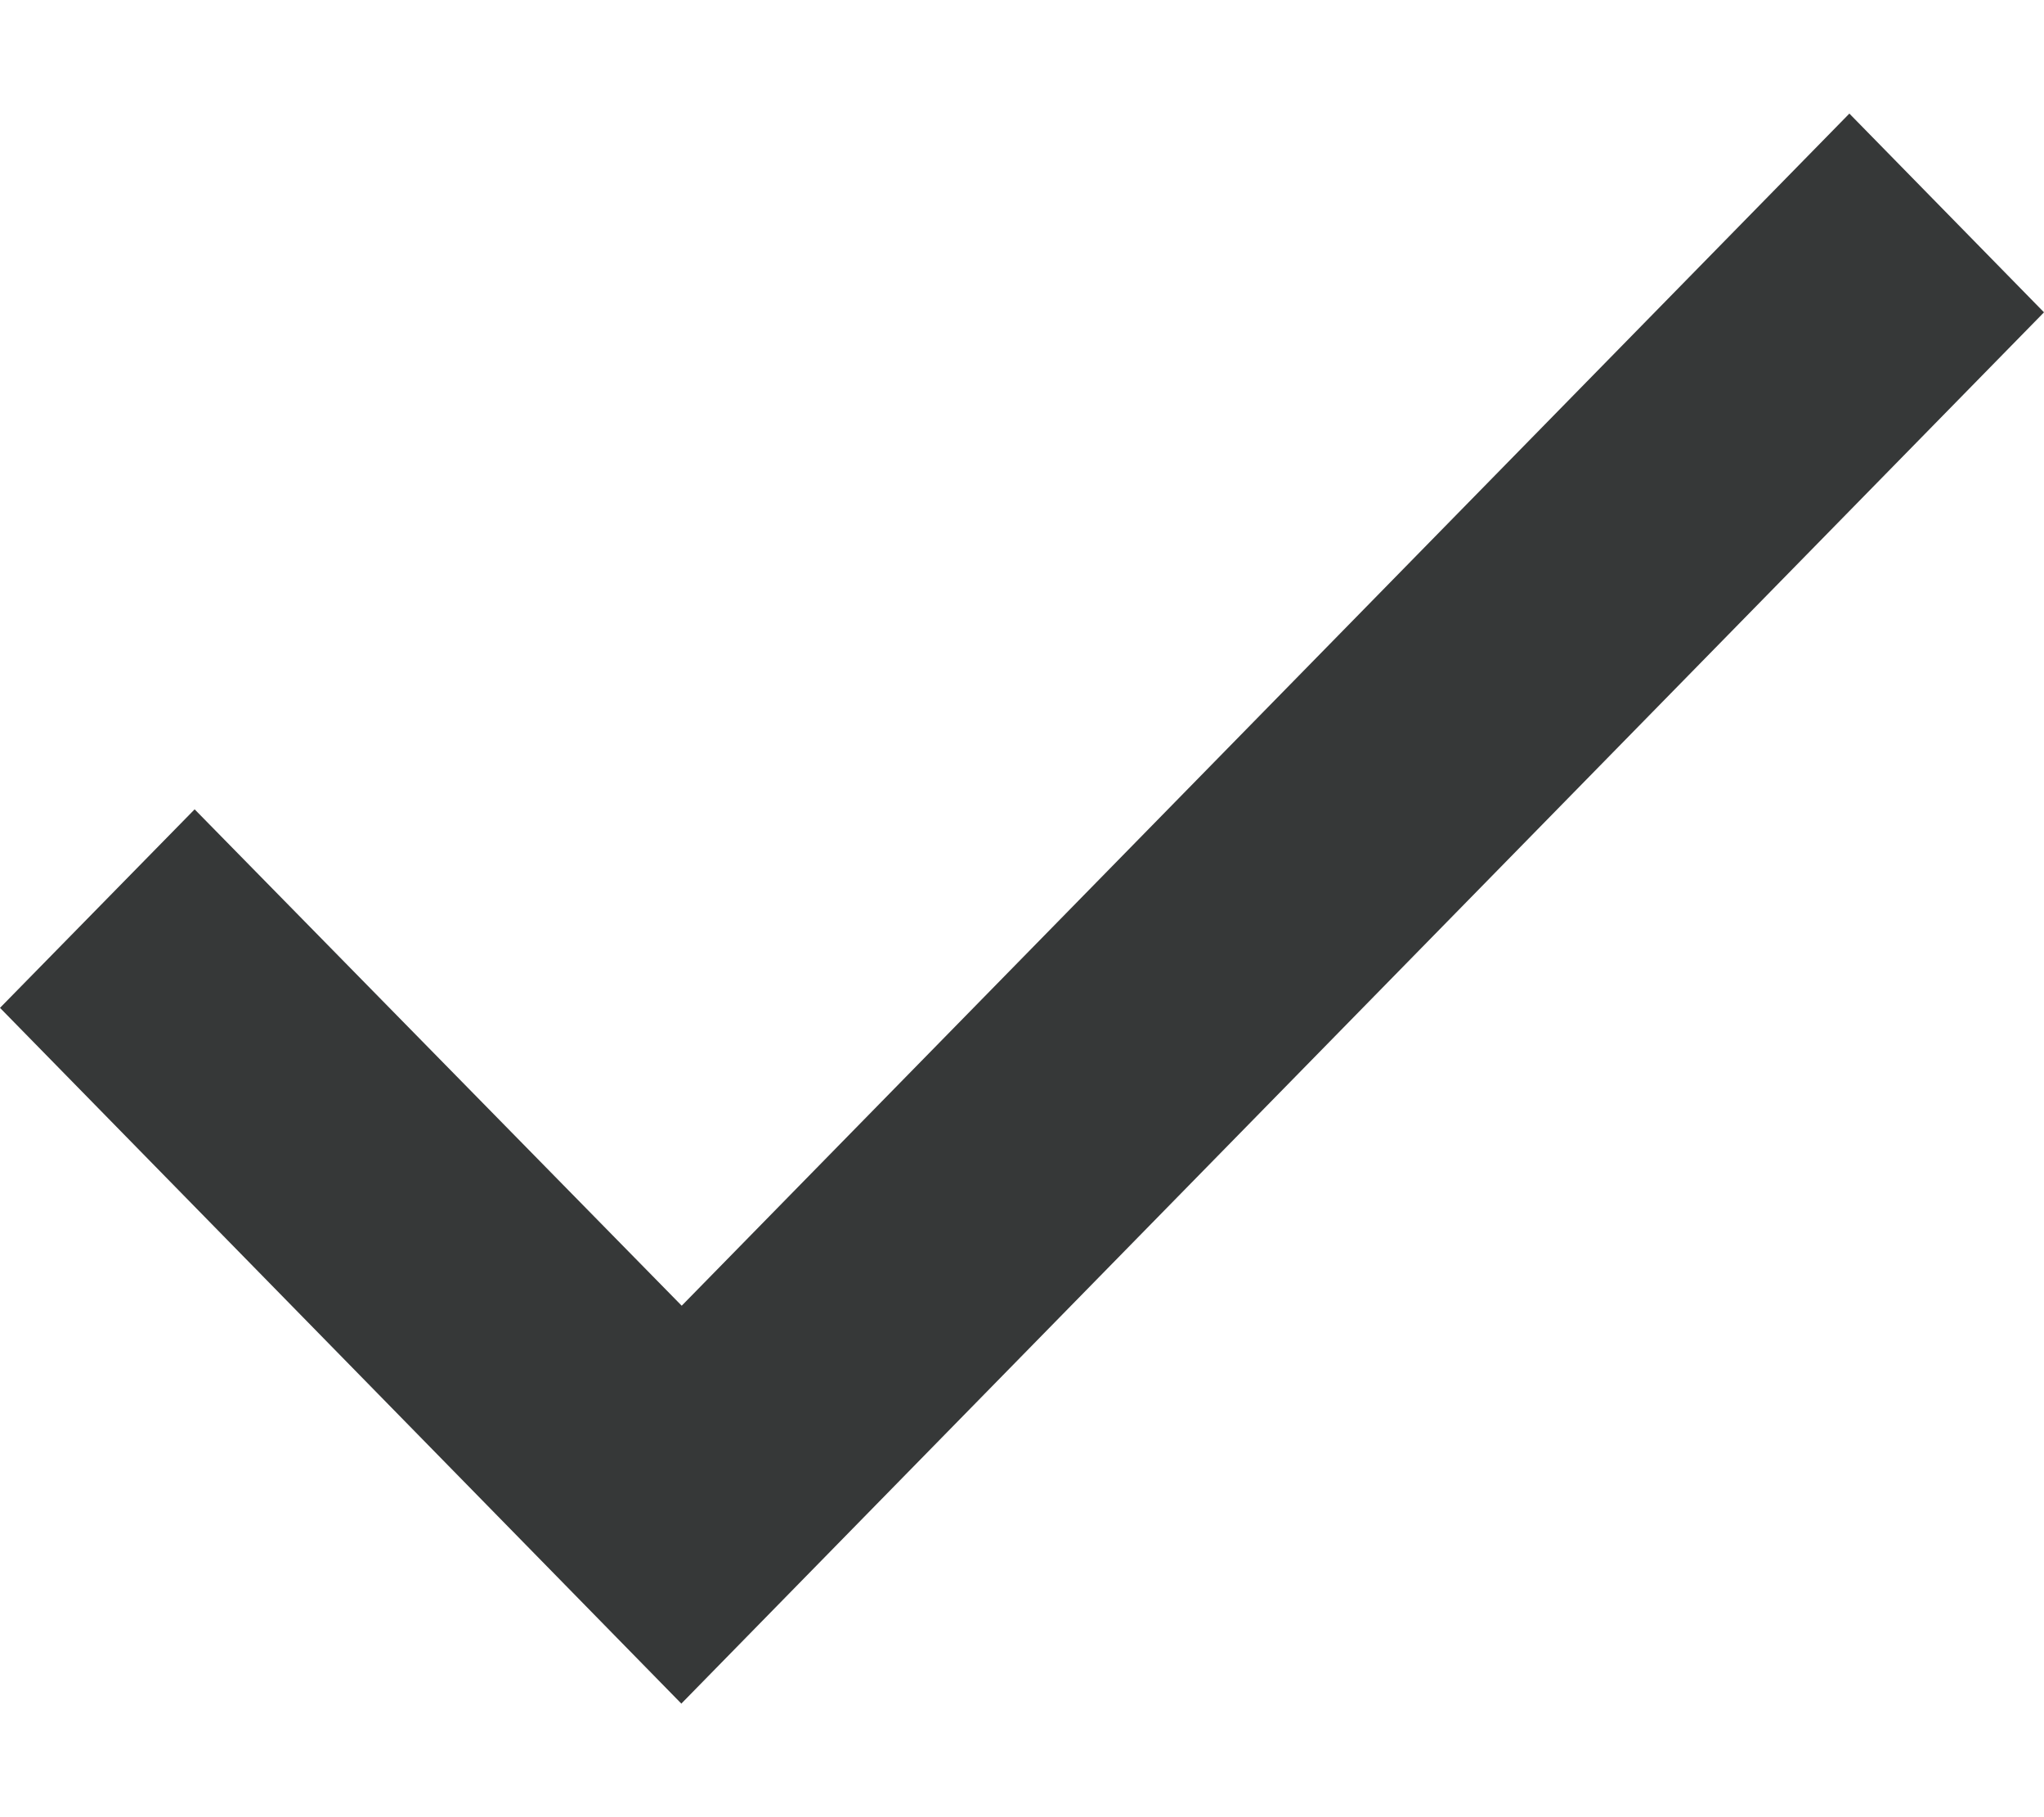 <svg width="9" height="8" viewBox="0 0 9 8" fill="none" xmlns="http://www.w3.org/2000/svg"><path d="M3 7.5L0 4.437l.857-.874L3.072 5.82 3 5.75 8.143.5 9 1.375l-5.143 5.25-.856.874V7.5z" fill="#363838"/></svg>